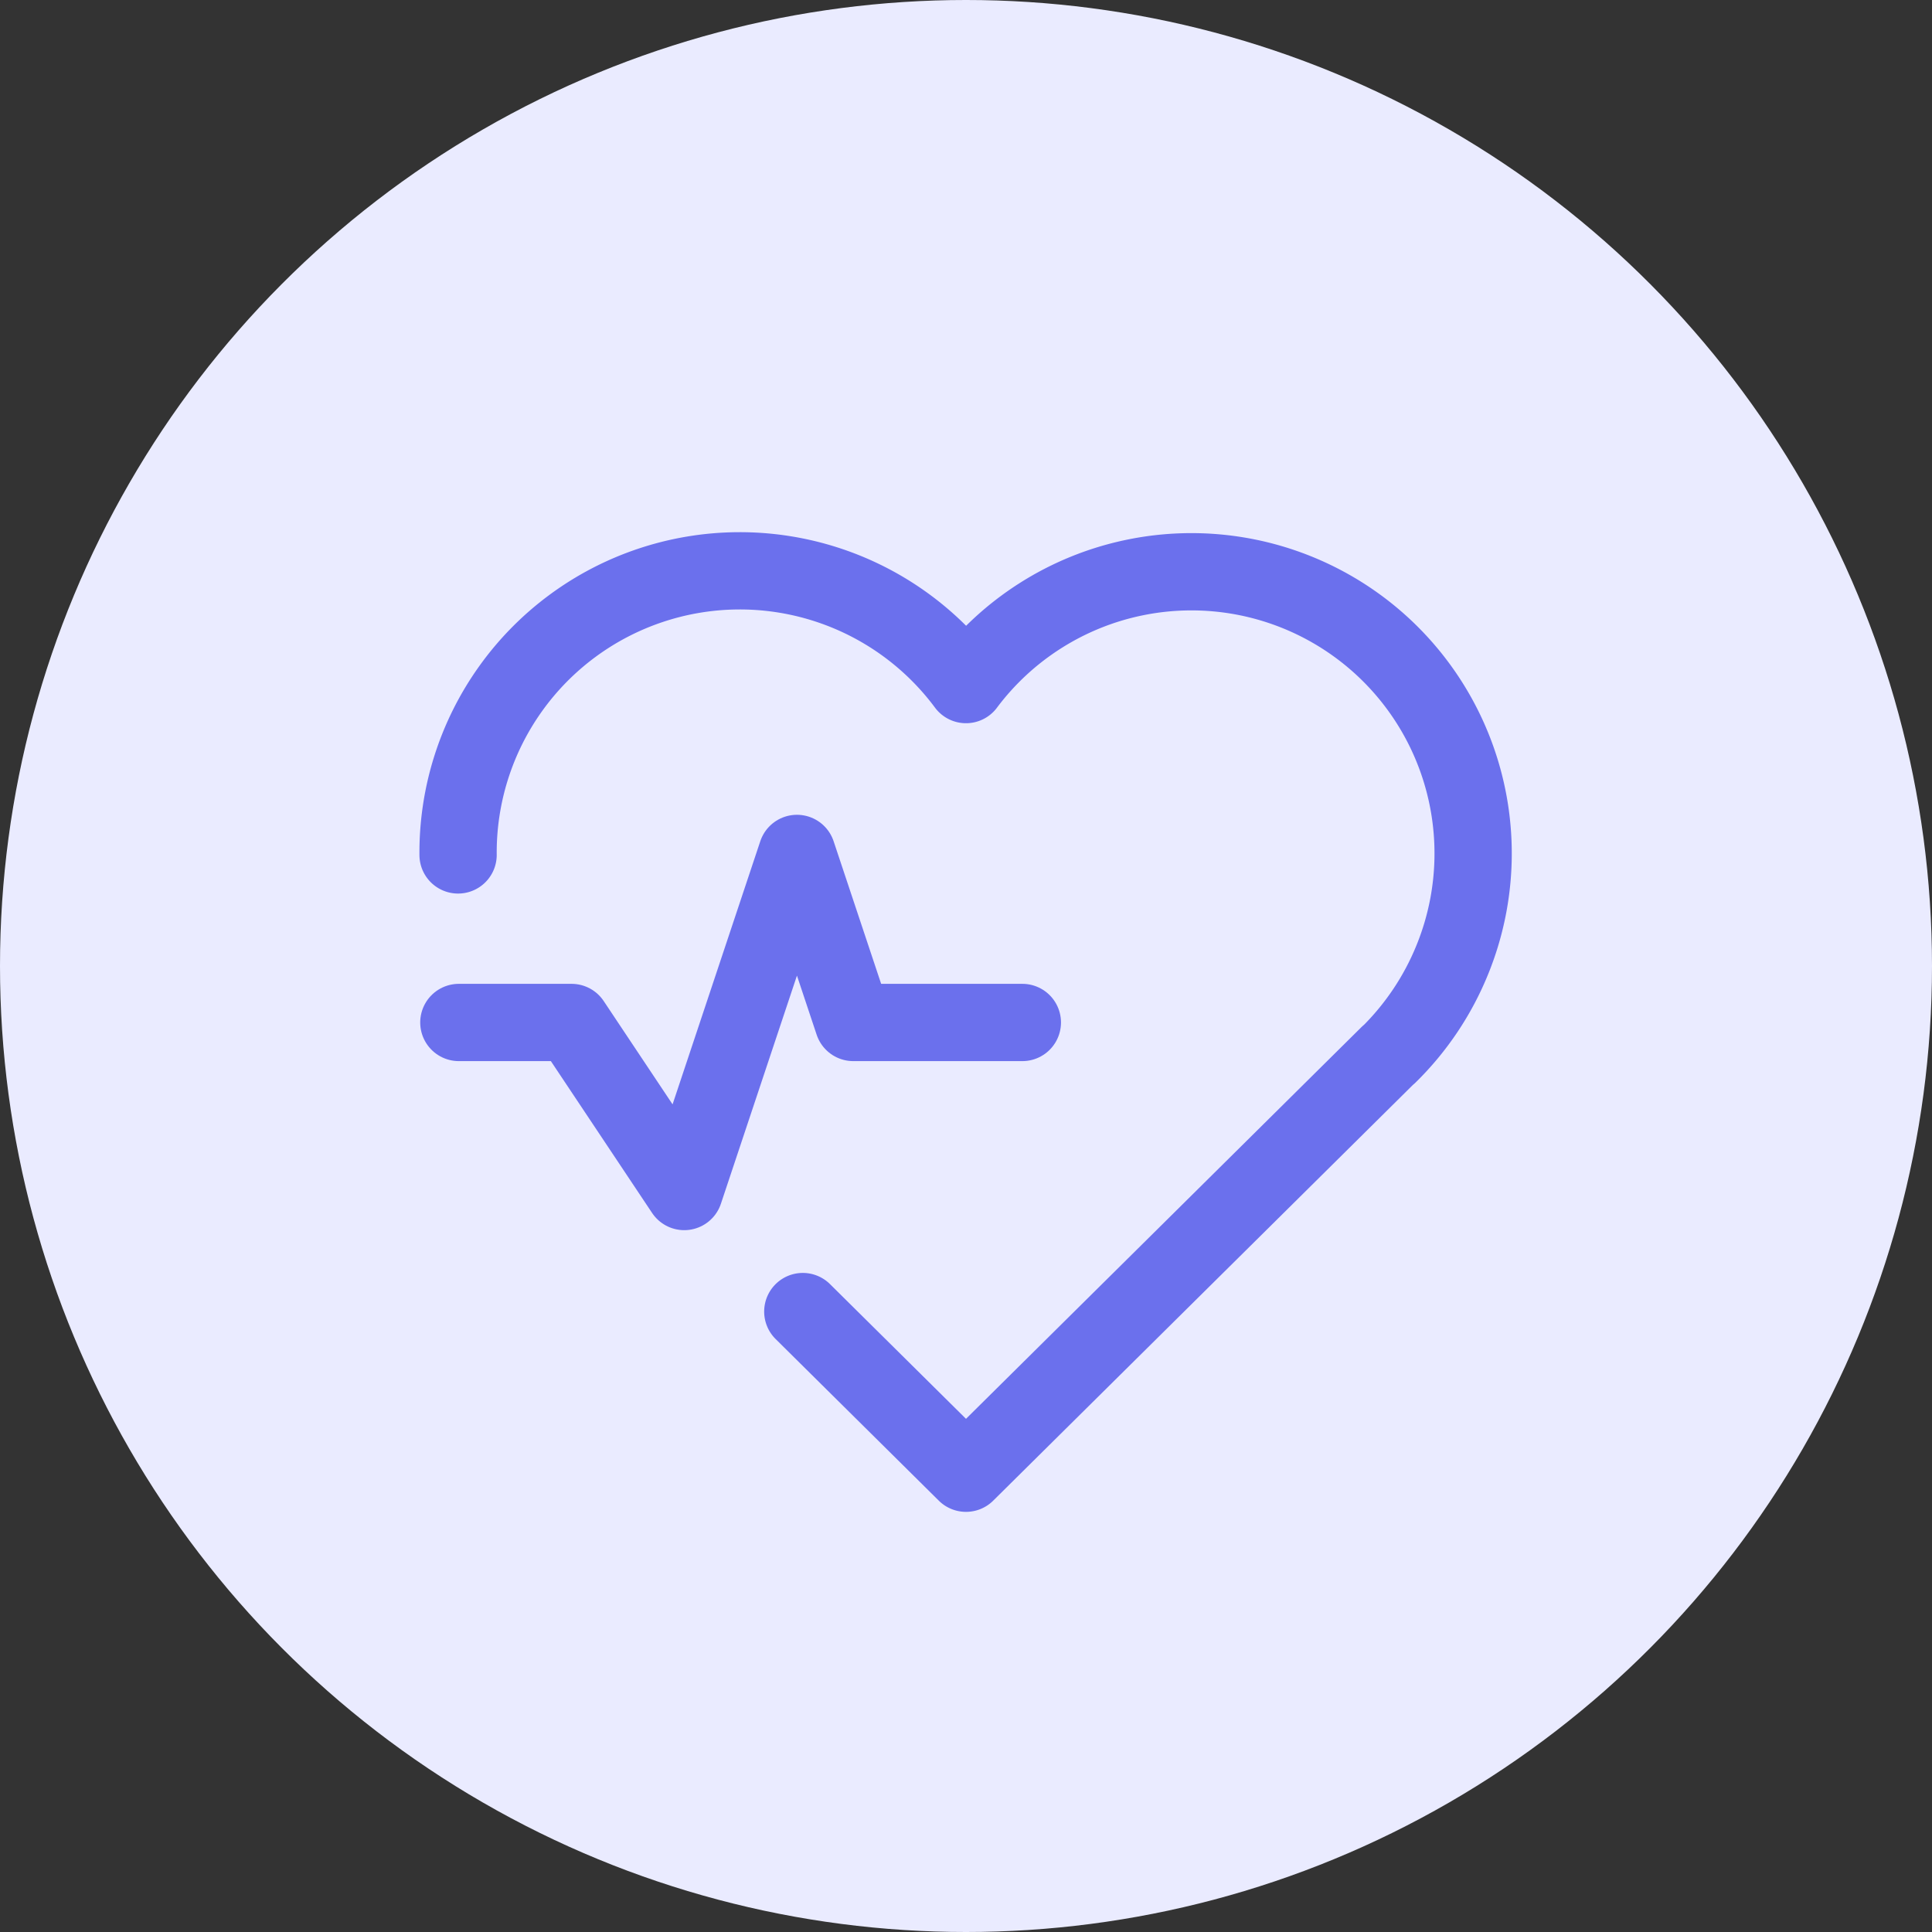 <svg width="30" height="30" viewBox="0 0 30 30" fill="none" xmlns="http://www.w3.org/2000/svg">
    <rect x="0" y="0" width="30" height="30" fill="#333333" stroke="none"/>
    <circle cx="15" cy="15" r="15" fill="#EAEBFF"/>
    <path d="M21.562 16.376 15 22.876l-2.534-2.51m-5.353-7.091A4.375 4.375 0 0 1 15 10.63a4.374 4.374 0 0 1 7.555 4.264 4.377 4.377 0 0 1-.993 1.486" stroke="#6B70ED" stroke-width="1.2" stroke-linecap="round" stroke-linejoin="round"/>
    <path d="M7.125 15.877h1.75l1.75 2.625 1.75-5.25.875 2.625h2.625" stroke="#6B70ED" stroke-width="1.2" stroke-linecap="round" stroke-linejoin="round"/>
</svg>
